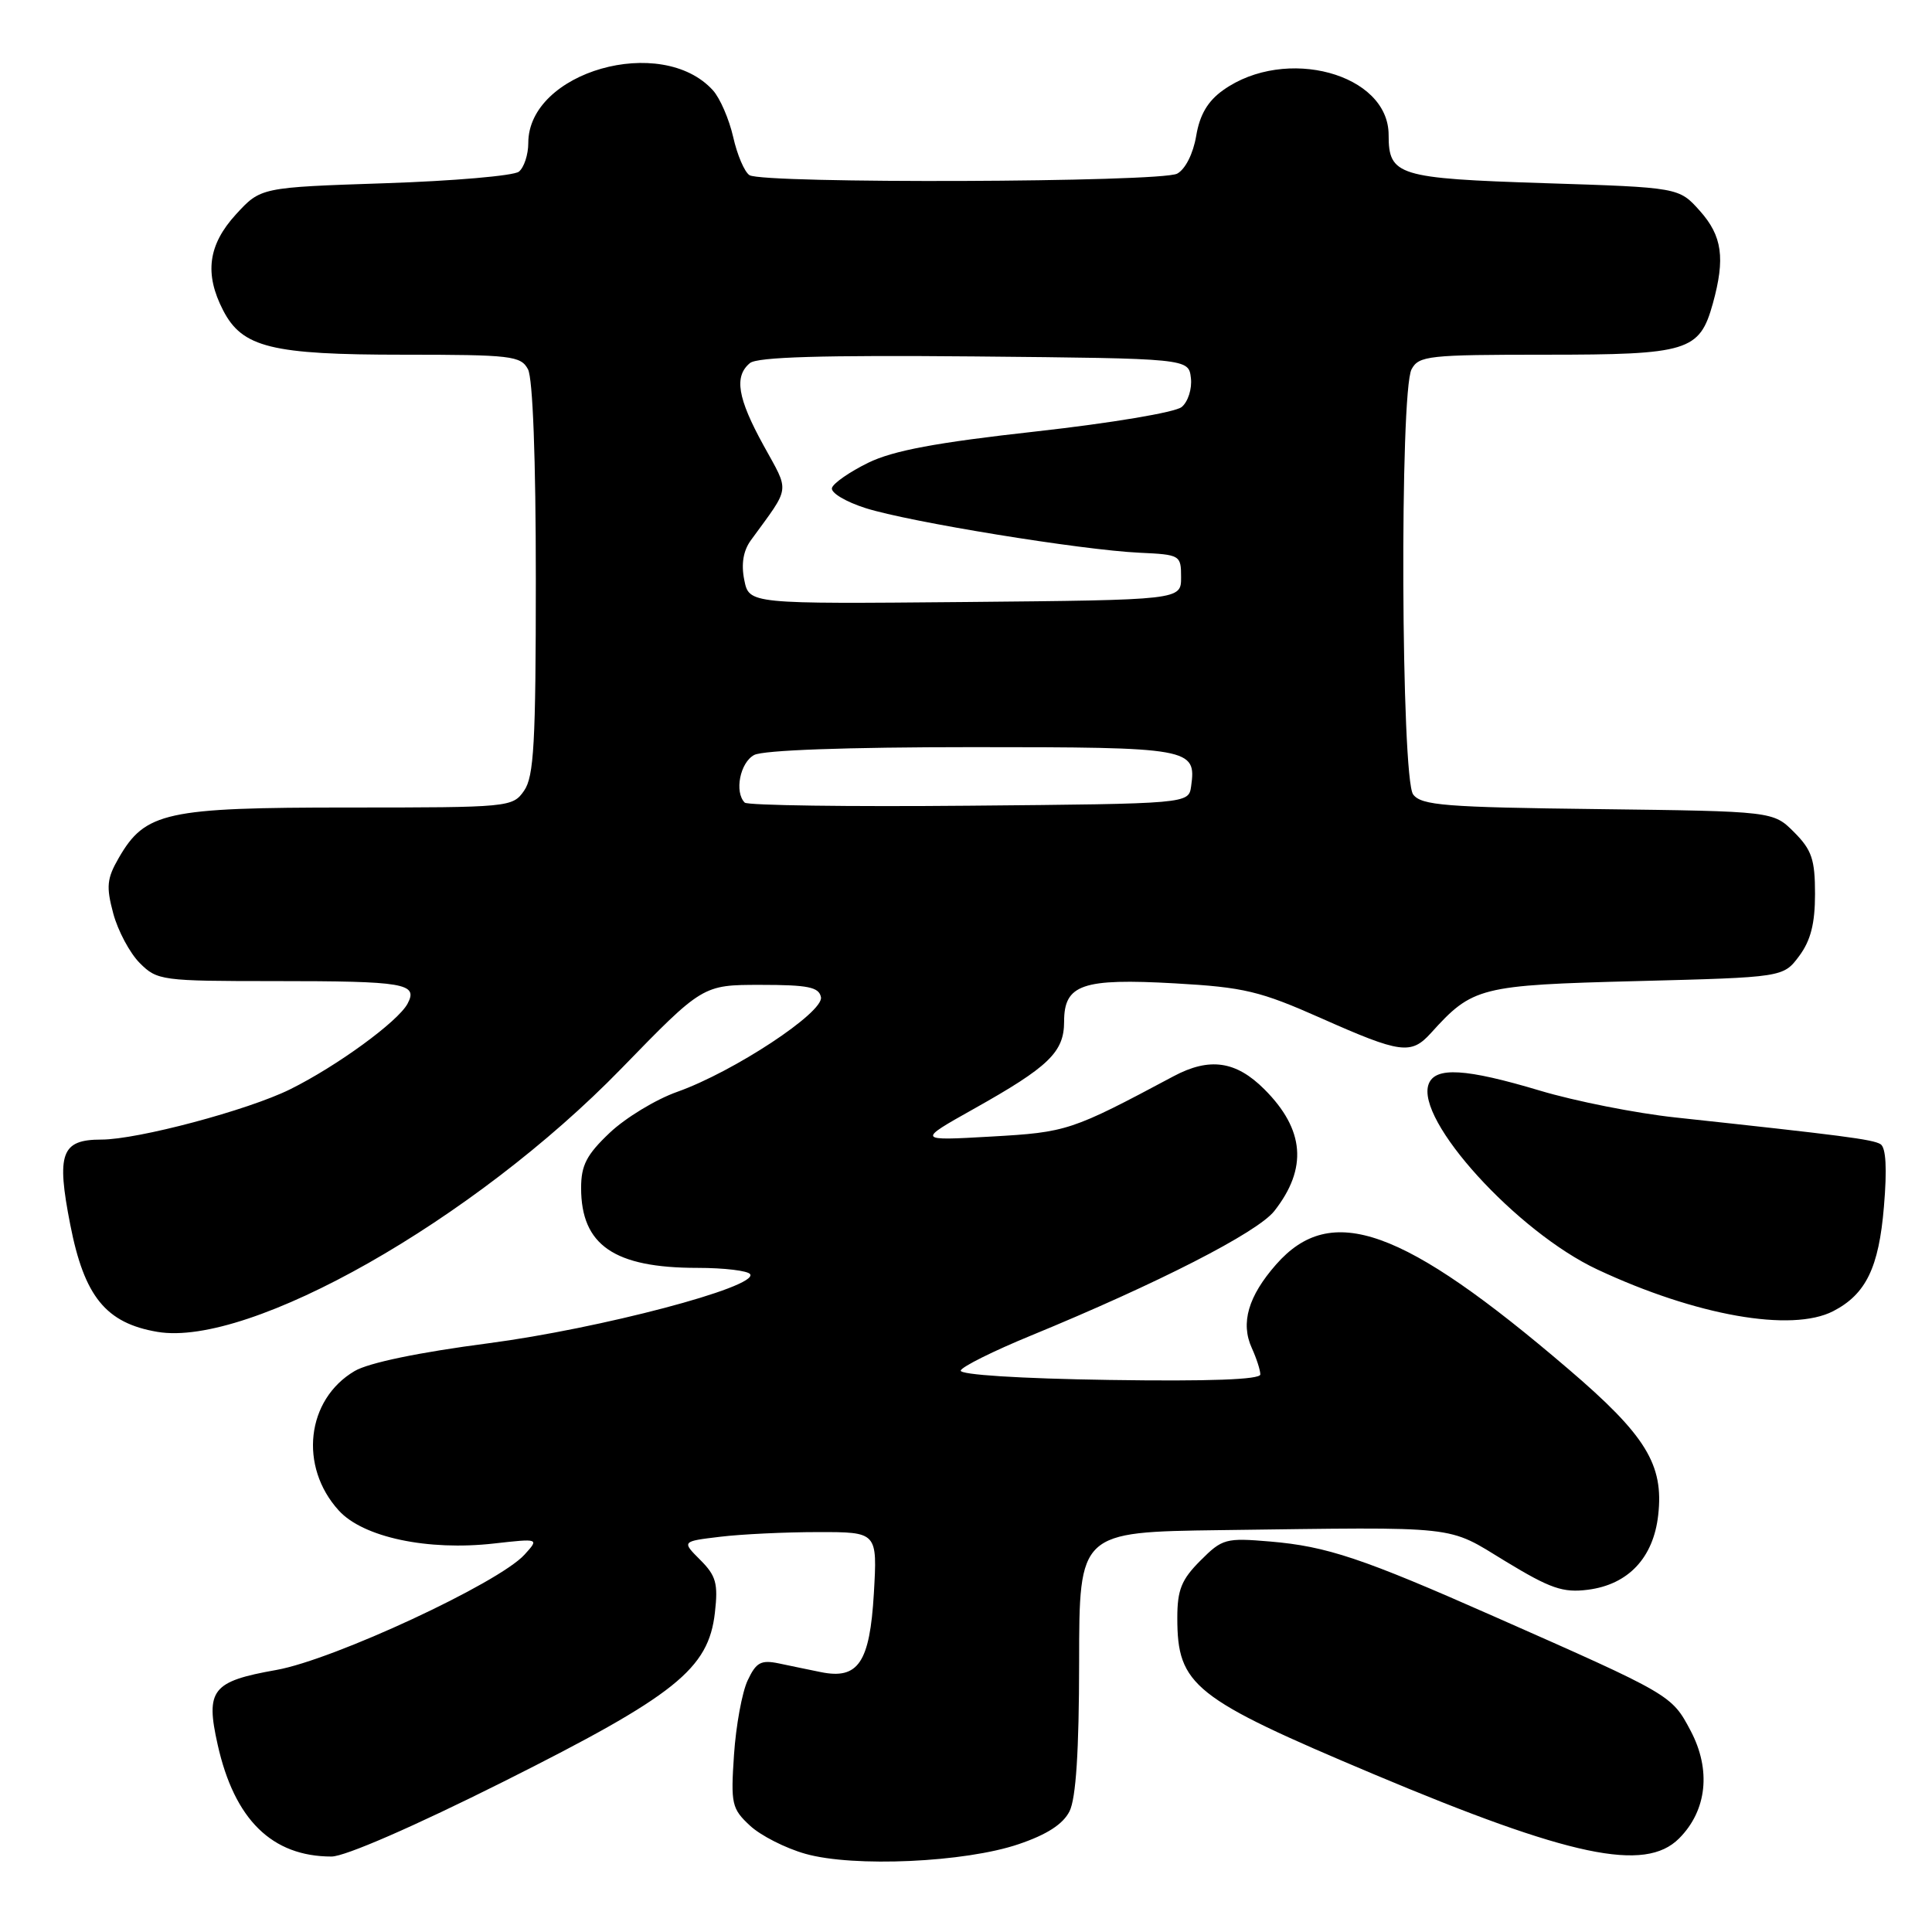 <?xml version="1.0" encoding="UTF-8" standalone="no"?>
<!DOCTYPE svg PUBLIC "-//W3C//DTD SVG 1.1//EN" "http://www.w3.org/Graphics/SVG/1.1/DTD/svg11.dtd" >
<svg xmlns="http://www.w3.org/2000/svg" xmlns:xlink="http://www.w3.org/1999/xlink" version="1.1" viewBox="0 0 256 256">
 <g >
 <path fill="currentColor"
d=" M 134.98 244.36 C 138.73 243.09 140.86 241.71 141.72 240.00 C 142.57 238.29 142.98 232.04 142.99 220.25 C 143.00 203.00 143.00 203.00 161.75 202.75 C 193.92 202.33 191.58 202.07 199.50 206.89 C 205.43 210.49 207.10 211.07 210.40 210.65 C 215.75 209.97 219.09 206.42 219.72 200.76 C 220.48 194.07 218.09 190.18 207.81 181.40 C 185.89 162.65 176.38 159.25 169.09 167.55 C 165.39 171.76 164.36 175.31 165.87 178.62 C 166.49 179.98 167.00 181.56 167.00 182.12 C 167.00 182.80 160.24 183.05 146.99 182.85 C 135.12 182.67 127.11 182.16 127.30 181.60 C 127.47 181.09 131.64 179.01 136.56 176.99 C 153.44 170.05 166.61 163.31 168.85 160.47 C 173.29 154.82 172.87 149.67 167.54 144.34 C 163.77 140.57 160.27 140.07 155.50 142.61 C 141.93 149.85 141.39 150.03 131.33 150.60 C 121.50 151.16 121.50 151.16 129.00 146.95 C 138.99 141.35 141.00 139.41 141.00 135.36 C 141.00 130.44 143.40 129.61 155.68 130.30 C 164.87 130.82 166.95 131.32 175.11 134.94 C 185.60 139.60 186.98 139.78 189.60 136.89 C 195.13 130.77 196.04 130.54 216.90 130.00 C 236.29 129.50 236.29 129.50 238.40 126.68 C 239.93 124.62 240.50 122.38 240.50 118.45 C 240.50 113.88 240.07 112.62 237.73 110.27 C 234.96 107.50 234.96 107.50 211.73 107.21 C 191.49 106.97 188.34 106.72 187.25 105.27 C 185.65 103.15 185.45 51.89 187.04 48.93 C 188.00 47.14 189.28 47.00 204.81 47.00 C 223.70 47.00 225.20 46.54 226.96 40.22 C 228.62 34.22 228.21 31.27 225.24 27.94 C 222.47 24.84 222.47 24.84 204.65 24.27 C 185.21 23.64 184.00 23.27 184.00 17.88 C 184.00 9.76 170.34 6.06 162.08 11.94 C 160.03 13.40 158.97 15.20 158.50 18.02 C 158.10 20.37 157.06 22.43 155.98 23.01 C 153.81 24.17 101.11 24.36 99.31 23.21 C 98.65 22.79 97.68 20.52 97.15 18.15 C 96.61 15.79 95.41 13.01 94.47 11.97 C 87.67 4.46 70.00 9.50 70.00 18.95 C 70.00 20.49 69.44 22.20 68.75 22.75 C 68.06 23.29 60.09 23.98 51.02 24.28 C 34.55 24.83 34.55 24.83 31.27 28.40 C 27.57 32.44 27.06 36.28 29.57 41.13 C 32.11 46.05 35.97 47.00 53.43 47.00 C 67.73 47.00 69.01 47.15 69.96 48.93 C 70.60 50.12 71.00 60.81 71.00 76.71 C 71.00 98.48 70.75 102.91 69.44 104.78 C 67.92 106.96 67.48 107.00 46.19 107.00 C 21.96 107.00 19.24 107.60 15.73 113.69 C 14.16 116.41 14.05 117.48 15.01 121.05 C 15.63 123.35 17.21 126.30 18.52 127.61 C 20.83 129.92 21.41 130.00 36.37 130.00 C 53.66 130.00 55.44 130.30 54.00 133.00 C 52.73 135.37 44.64 141.27 38.44 144.34 C 32.85 147.11 18.24 151.00 13.43 151.00 C 8.12 151.00 7.45 152.82 9.31 162.28 C 11.17 171.81 14.03 175.32 20.86 176.48 C 33.08 178.54 62.78 161.69 82.31 141.61 C 93.11 130.50 93.11 130.50 100.78 130.50 C 107.07 130.50 108.52 130.79 108.78 132.13 C 109.17 134.14 97.23 142.01 89.75 144.67 C 86.91 145.67 82.88 148.12 80.79 150.10 C 77.73 153.00 77.00 154.40 77.00 157.41 C 77.00 164.99 81.38 168.00 92.41 168.00 C 95.97 168.00 99.12 168.38 99.40 168.84 C 100.45 170.53 79.49 176.05 64.72 177.99 C 55.52 179.19 48.83 180.58 46.99 181.67 C 40.59 185.44 39.58 194.32 44.89 200.15 C 48.11 203.70 56.67 205.52 65.47 204.52 C 71.45 203.85 71.45 203.85 69.50 206.00 C 66.09 209.76 44.21 219.93 36.61 221.28 C 28.09 222.79 27.21 223.90 28.84 231.17 C 31.06 241.11 36.04 246.00 43.93 246.00 C 45.71 246.00 54.87 242.01 66.71 236.08 C 89.51 224.65 93.89 221.15 94.73 213.67 C 95.17 209.82 94.88 208.79 92.79 206.70 C 90.33 204.24 90.33 204.24 95.42 203.63 C 98.21 203.29 104.05 203.01 108.38 203.01 C 116.26 203.00 116.26 203.00 115.79 211.15 C 115.25 220.31 113.72 222.58 108.75 221.56 C 107.24 221.25 104.74 220.74 103.20 220.41 C 100.83 219.92 100.19 220.27 99.07 222.66 C 98.33 224.22 97.52 228.65 97.26 232.50 C 96.82 239.03 96.96 239.66 99.37 241.90 C 100.78 243.22 104.09 244.90 106.72 245.64 C 113.11 247.45 127.89 246.78 134.98 244.36 Z  M 222.48 243.61 C 226.19 239.90 226.76 234.51 224.01 229.32 C 221.50 224.59 221.48 224.57 198.00 214.20 C 180.52 206.47 175.83 204.90 168.31 204.26 C 162.41 203.76 161.96 203.88 159.06 206.79 C 156.55 209.30 156.00 210.66 156.00 214.38 C 156.00 223.34 158.12 225.02 182.00 235.08 C 208.05 246.04 217.96 248.13 222.48 243.61 Z  M 242.90 173.74 C 247.24 171.50 248.96 167.98 249.63 159.89 C 250.06 154.84 249.90 152.06 249.18 151.61 C 248.15 150.97 244.09 150.45 222.00 148.07 C 216.78 147.51 208.71 145.91 204.07 144.52 C 194.22 141.57 190.19 141.33 189.31 143.63 C 187.49 148.37 201.01 163.24 211.67 168.22 C 224.71 174.33 237.39 176.57 242.90 173.74 Z  M 98.68 106.35 C 97.29 104.95 98.06 101.04 99.93 100.04 C 101.13 99.40 112.15 99.00 128.81 99.00 C 157.82 99.00 158.54 99.13 157.83 104.19 C 157.50 106.50 157.50 106.50 128.43 106.76 C 112.44 106.91 99.06 106.72 98.68 106.35 Z  M 98.62 76.85 C 98.19 74.72 98.49 72.97 99.50 71.58 C 104.81 64.29 104.66 65.37 101.18 59.03 C 97.72 52.74 97.25 49.87 99.37 48.11 C 100.34 47.30 109.02 47.05 129.12 47.23 C 157.50 47.50 157.50 47.50 157.80 50.09 C 157.97 51.51 157.42 53.24 156.58 53.93 C 155.73 54.64 147.23 56.06 137.28 57.17 C 124.04 58.64 118.36 59.70 115.04 61.32 C 112.59 62.52 110.43 64.02 110.24 64.65 C 110.05 65.29 112.06 66.49 114.70 67.33 C 120.45 69.16 143.28 72.88 151.00 73.24 C 156.39 73.49 156.50 73.56 156.50 76.50 C 156.50 79.50 156.50 79.50 127.88 79.77 C 99.26 80.03 99.26 80.03 98.62 76.85 Z "/>
</g>
</svg>